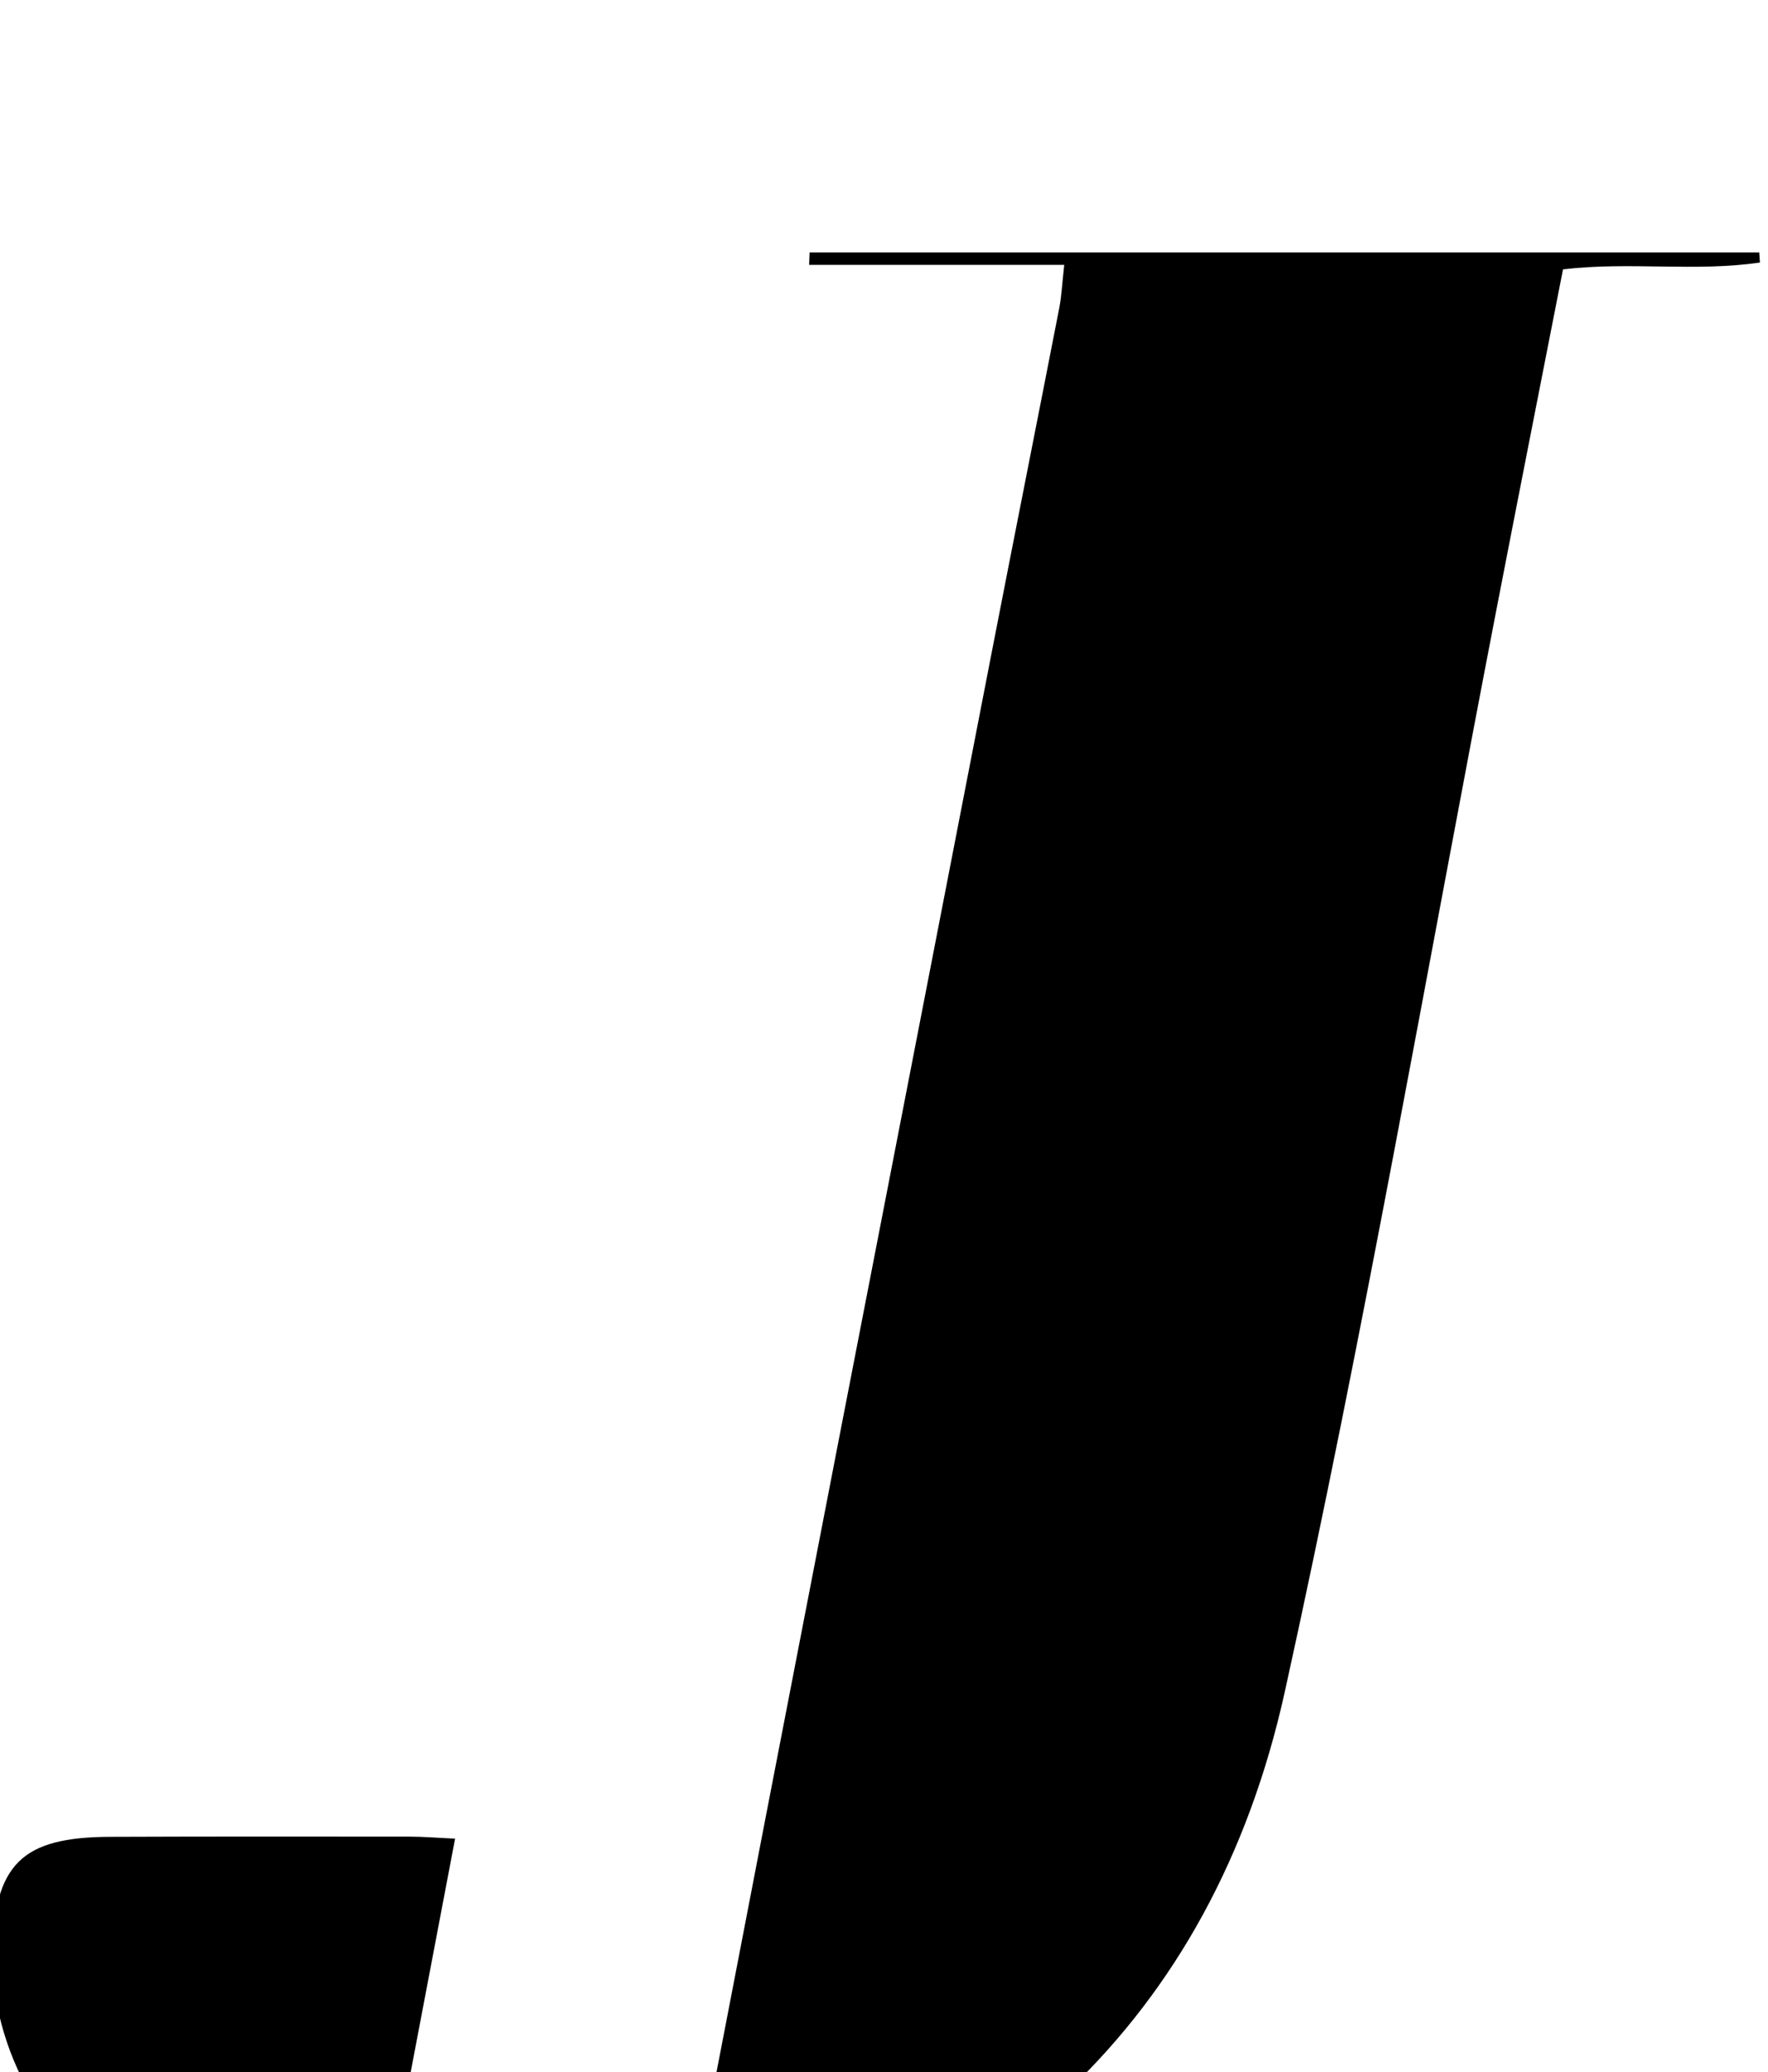 <?xml version="1.0" encoding="iso-8859-1"?>
<!-- Generator: Adobe Illustrator 25.2.1, SVG Export Plug-In . SVG Version: 6.00 Build 0)  -->
<svg version="1.1" xmlns="http://www.w3.org/2000/svg" xmlns:xlink="http://www.w3.org/1999/xlink" x="0px" y="0px"
	 viewBox="0 0 171.237 200.689" style="enable-background:new 0 0 171.237 200.689;" xml:space="preserve">
<g>
	<path d="M103.075,25.652c-8.397,0-16.553,0-24.708,0c0.015-0.401,0.029-0.802,0.044-1.203c30.658,0,61.316,0,91.975,0
		c0.023,0.326,0.046,0.651,0.069,0.977c-6.211,0.922-12.6-0.102-19.072,0.663c-2.15,10.981-4.272,21.718-6.353,32.463
		c-6.799,35.101-12.881,70.361-20.582,105.263c-7.068,32.034-28.543,50.99-59.767,59.092c-16.994,4.41-33.415,2.415-48.468-7.148
		c-8.403-5.338-14.988-12.193-16.68-22.562c-0.213-1.306-0.345-2.649-0.309-3.969c0.237-8.686,2.859-11.284,11.442-11.317
		c9.663-0.038,19.325-0.028,28.988-0.02c1.305,0.001,2.611,0.112,4.423,0.195c-2.715,14.283-5.372,28.256-8.141,42.823
		c1.582,0.472,3.067,1.017,4.598,1.356c7.052,1.56,13.888,0.701,20.545-1.963c3.343-1.337,5.234-3.6,5.948-7.314
		c9.612-49.973,19.334-99.925,29.04-149.881c2.157-11.099,4.367-22.188,6.529-33.286C102.814,28.704,102.862,27.555,103.075,25.652z
		"/>
</g>
</svg>
